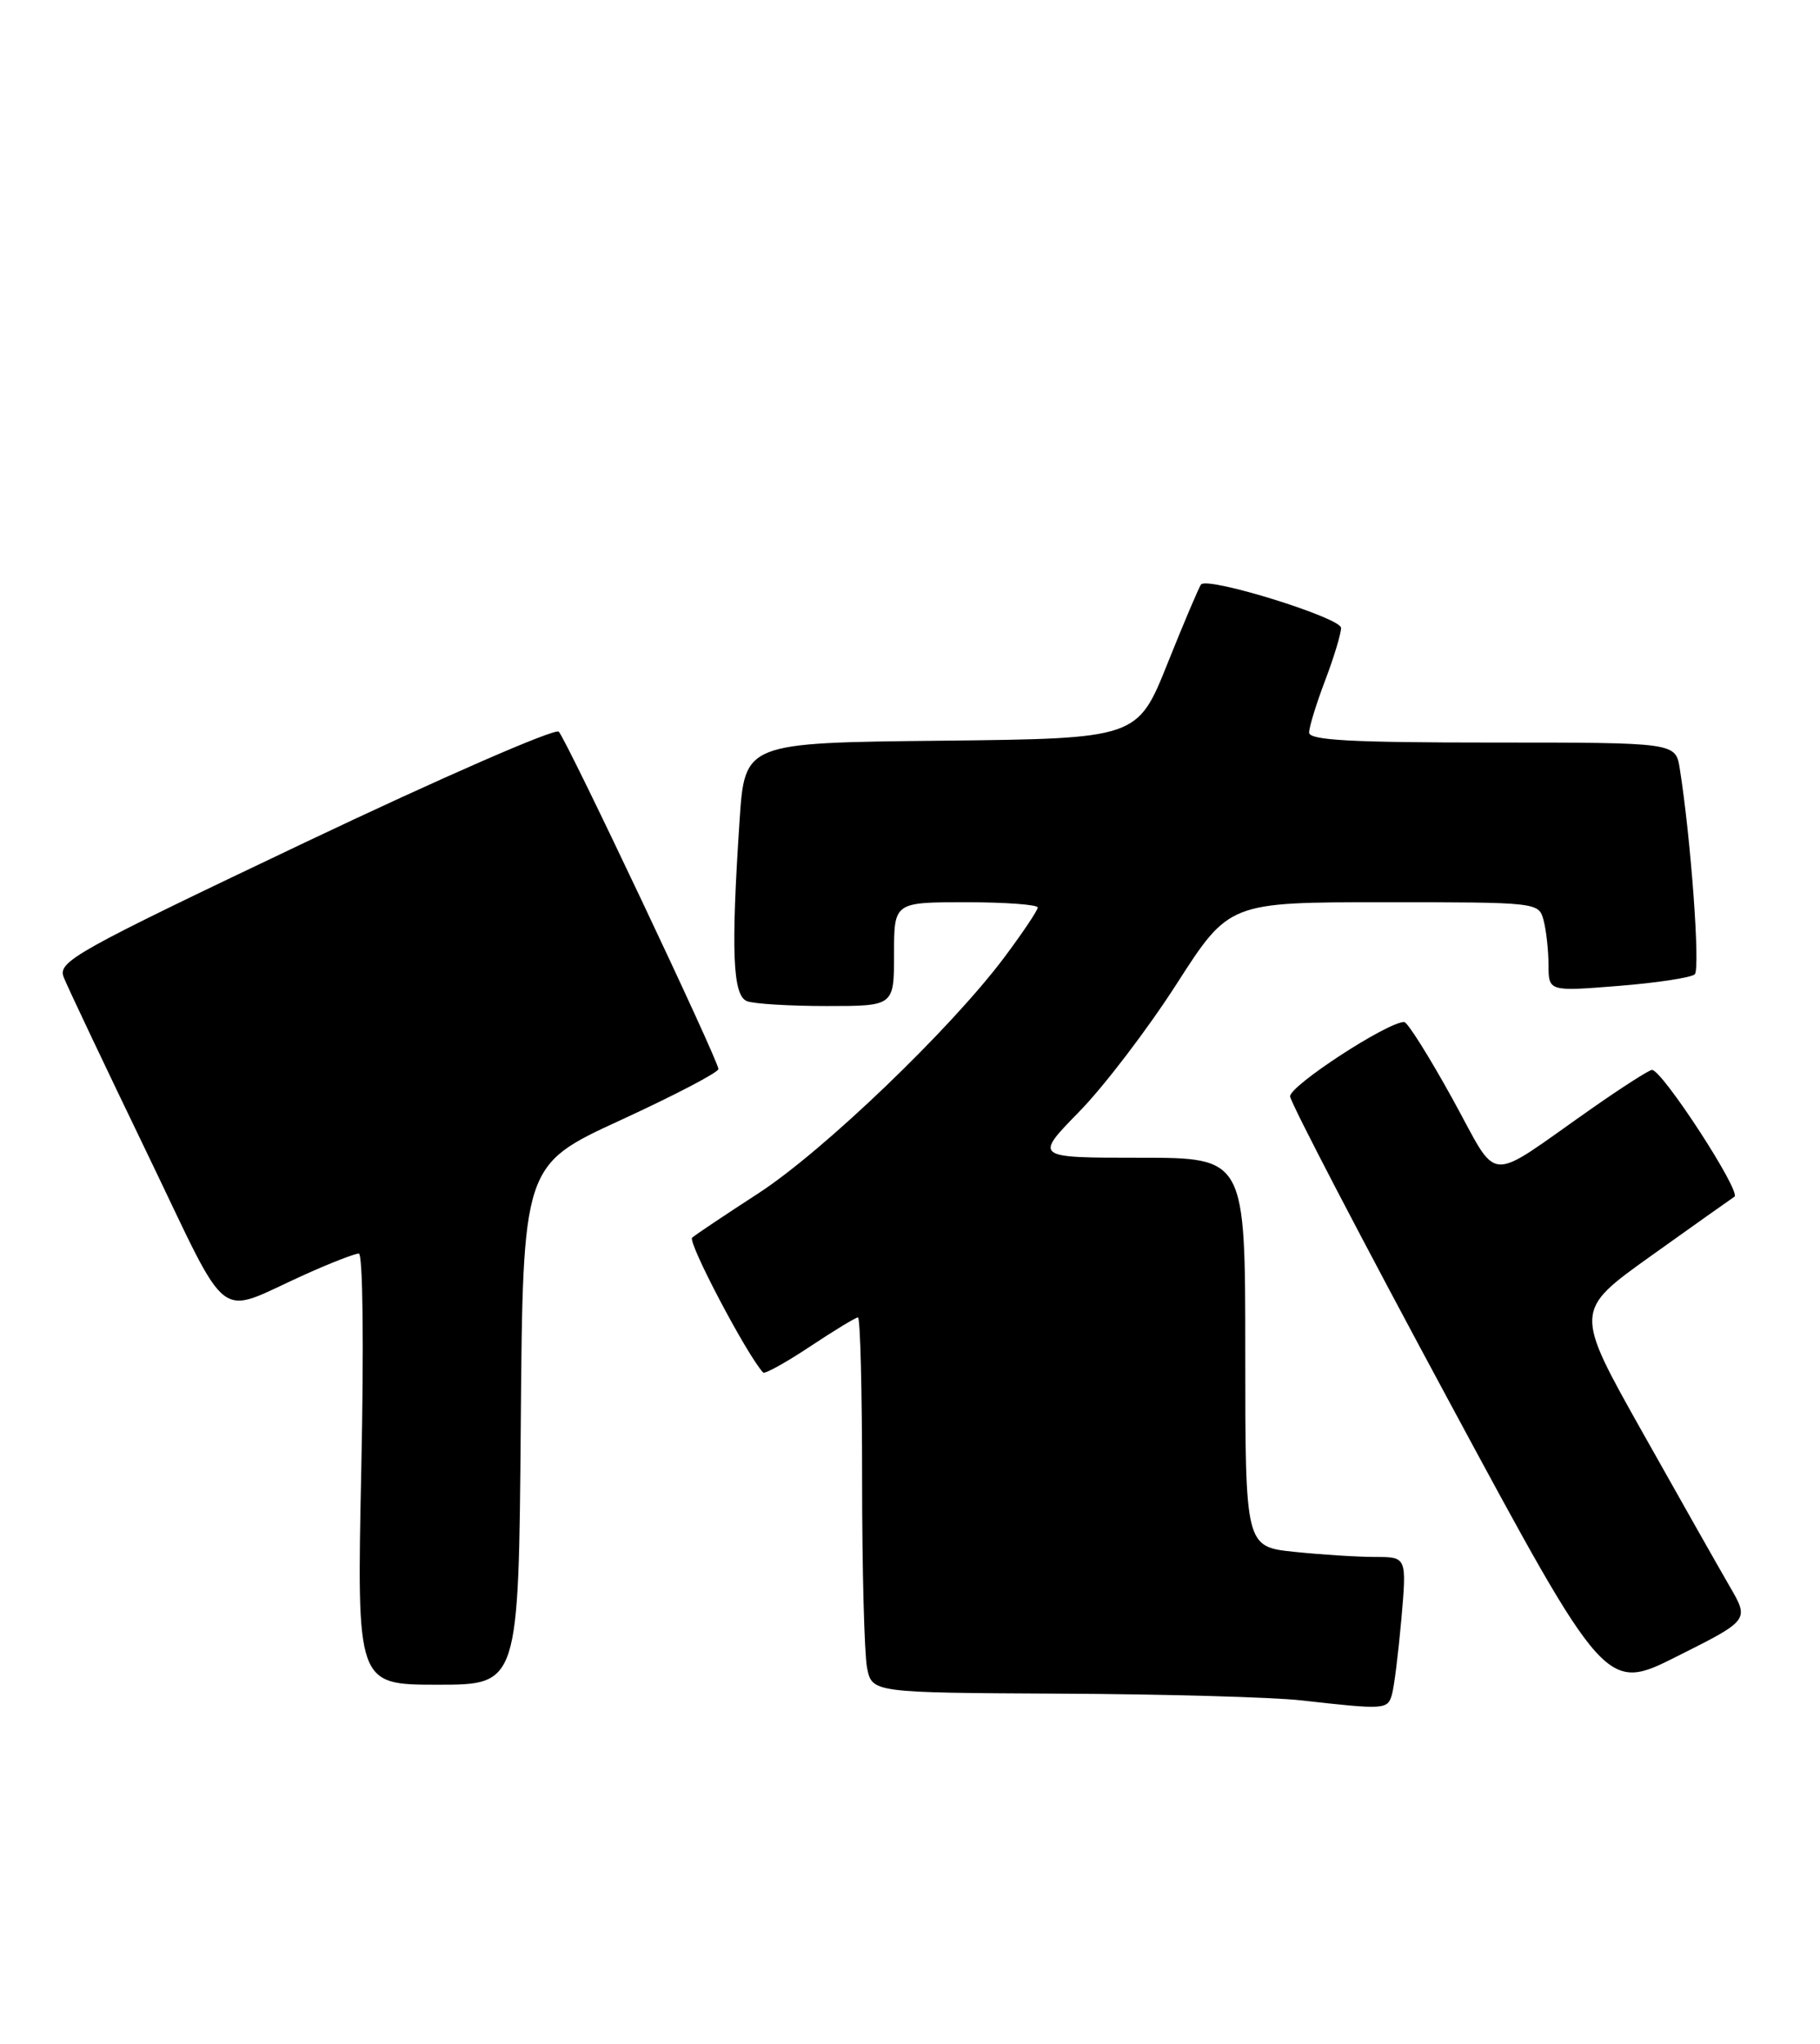<?xml version="1.0" encoding="UTF-8" standalone="no"?>
<!DOCTYPE svg PUBLIC "-//W3C//DTD SVG 1.1//EN" "http://www.w3.org/Graphics/SVG/1.1/DTD/svg11.dtd" >
<svg xmlns="http://www.w3.org/2000/svg" xmlns:xlink="http://www.w3.org/1999/xlink" version="1.1" viewBox="0 0 228 256">
 <g >
 <path fill="currentColor"
d=" M 174.37 212.25 C 174.65 211.29 175.18 207.01 175.56 202.75 C 176.23 195.00 176.23 195.00 172.26 195.00 C 170.08 195.00 165.53 194.71 162.15 194.36 C 156.00 193.72 156.00 193.72 156.00 169.36 C 156.00 145.00 156.00 145.00 142.78 145.00 C 129.56 145.00 129.56 145.00 135.18 139.25 C 138.28 136.09 143.77 128.89 147.39 123.25 C 153.97 113.00 153.97 113.00 173.37 113.00 C 192.64 113.00 192.77 113.01 193.37 115.25 C 193.70 116.49 193.98 119.00 193.99 120.84 C 194.00 124.18 194.00 124.18 202.75 123.48 C 207.56 123.10 211.86 122.44 212.31 122.03 C 213.02 121.37 211.83 105.04 210.43 96.25 C 209.91 93.00 209.91 93.00 186.95 93.00 C 169.26 93.00 164.00 92.71 164.00 91.75 C 164.00 91.06 164.90 88.13 166.00 85.24 C 167.10 82.35 168.00 79.38 168.00 78.64 C 168.00 77.38 151.44 72.23 150.47 73.19 C 150.25 73.42 148.36 77.86 146.28 83.05 C 142.50 92.50 142.50 92.50 117.90 92.77 C 93.30 93.03 93.30 93.03 92.65 102.77 C 91.56 119.23 91.79 124.70 93.58 125.39 C 94.45 125.73 98.95 126.00 103.58 126.00 C 112.00 126.00 112.00 126.00 112.00 119.50 C 112.00 113.00 112.00 113.00 121.00 113.00 C 125.95 113.00 130.00 113.30 130.00 113.66 C 130.00 114.02 128.11 116.83 125.81 119.91 C 119.09 128.88 103.13 144.18 95.00 149.46 C 90.88 152.13 87.14 154.63 86.71 155.01 C 86.10 155.53 93.57 169.72 95.60 171.90 C 95.80 172.12 98.44 170.66 101.47 168.65 C 104.49 166.64 107.20 165.00 107.48 165.00 C 107.77 165.00 108.00 174.17 108.00 185.38 C 108.00 196.58 108.28 207.16 108.62 208.88 C 109.25 212.00 109.25 212.00 132.88 212.12 C 145.87 212.18 159.43 212.56 163.00 212.96 C 173.47 214.14 173.83 214.12 174.37 212.25 Z  M 216.70 198.71 C 215.35 196.39 210.42 187.67 205.73 179.33 C 197.21 164.17 197.21 164.17 206.78 157.33 C 212.04 153.57 216.77 150.22 217.28 149.88 C 218.17 149.28 208.24 134.00 206.95 134.00 C 206.60 134.00 203.21 136.17 199.41 138.83 C 185.85 148.31 187.96 148.47 181.92 137.55 C 179.02 132.30 176.32 128.00 175.91 128.00 C 173.79 128.00 161.52 136.01 161.62 137.32 C 161.69 138.15 170.62 155.28 181.46 175.38 C 201.17 211.94 201.17 211.94 210.15 207.42 C 219.14 202.91 219.14 202.91 216.70 198.71 Z  M 65.24 178.46 C 65.50 145.92 65.50 145.92 77.75 140.29 C 84.49 137.19 90.00 134.31 90.00 133.89 C 90.00 132.82 71.01 92.70 70.00 91.64 C 69.55 91.17 55.23 97.42 38.17 105.53 C 9.36 119.23 7.21 120.43 7.98 122.39 C 8.43 123.55 13.10 133.39 18.34 144.25 C 29.12 166.56 26.76 164.75 38.28 159.59 C 41.46 158.16 44.46 157.00 44.95 157.00 C 45.46 157.00 45.59 168.50 45.26 184.00 C 44.69 211.00 44.69 211.00 54.83 211.00 C 64.97 211.00 64.97 211.00 65.24 178.46 Z "/>
</g>
</svg>